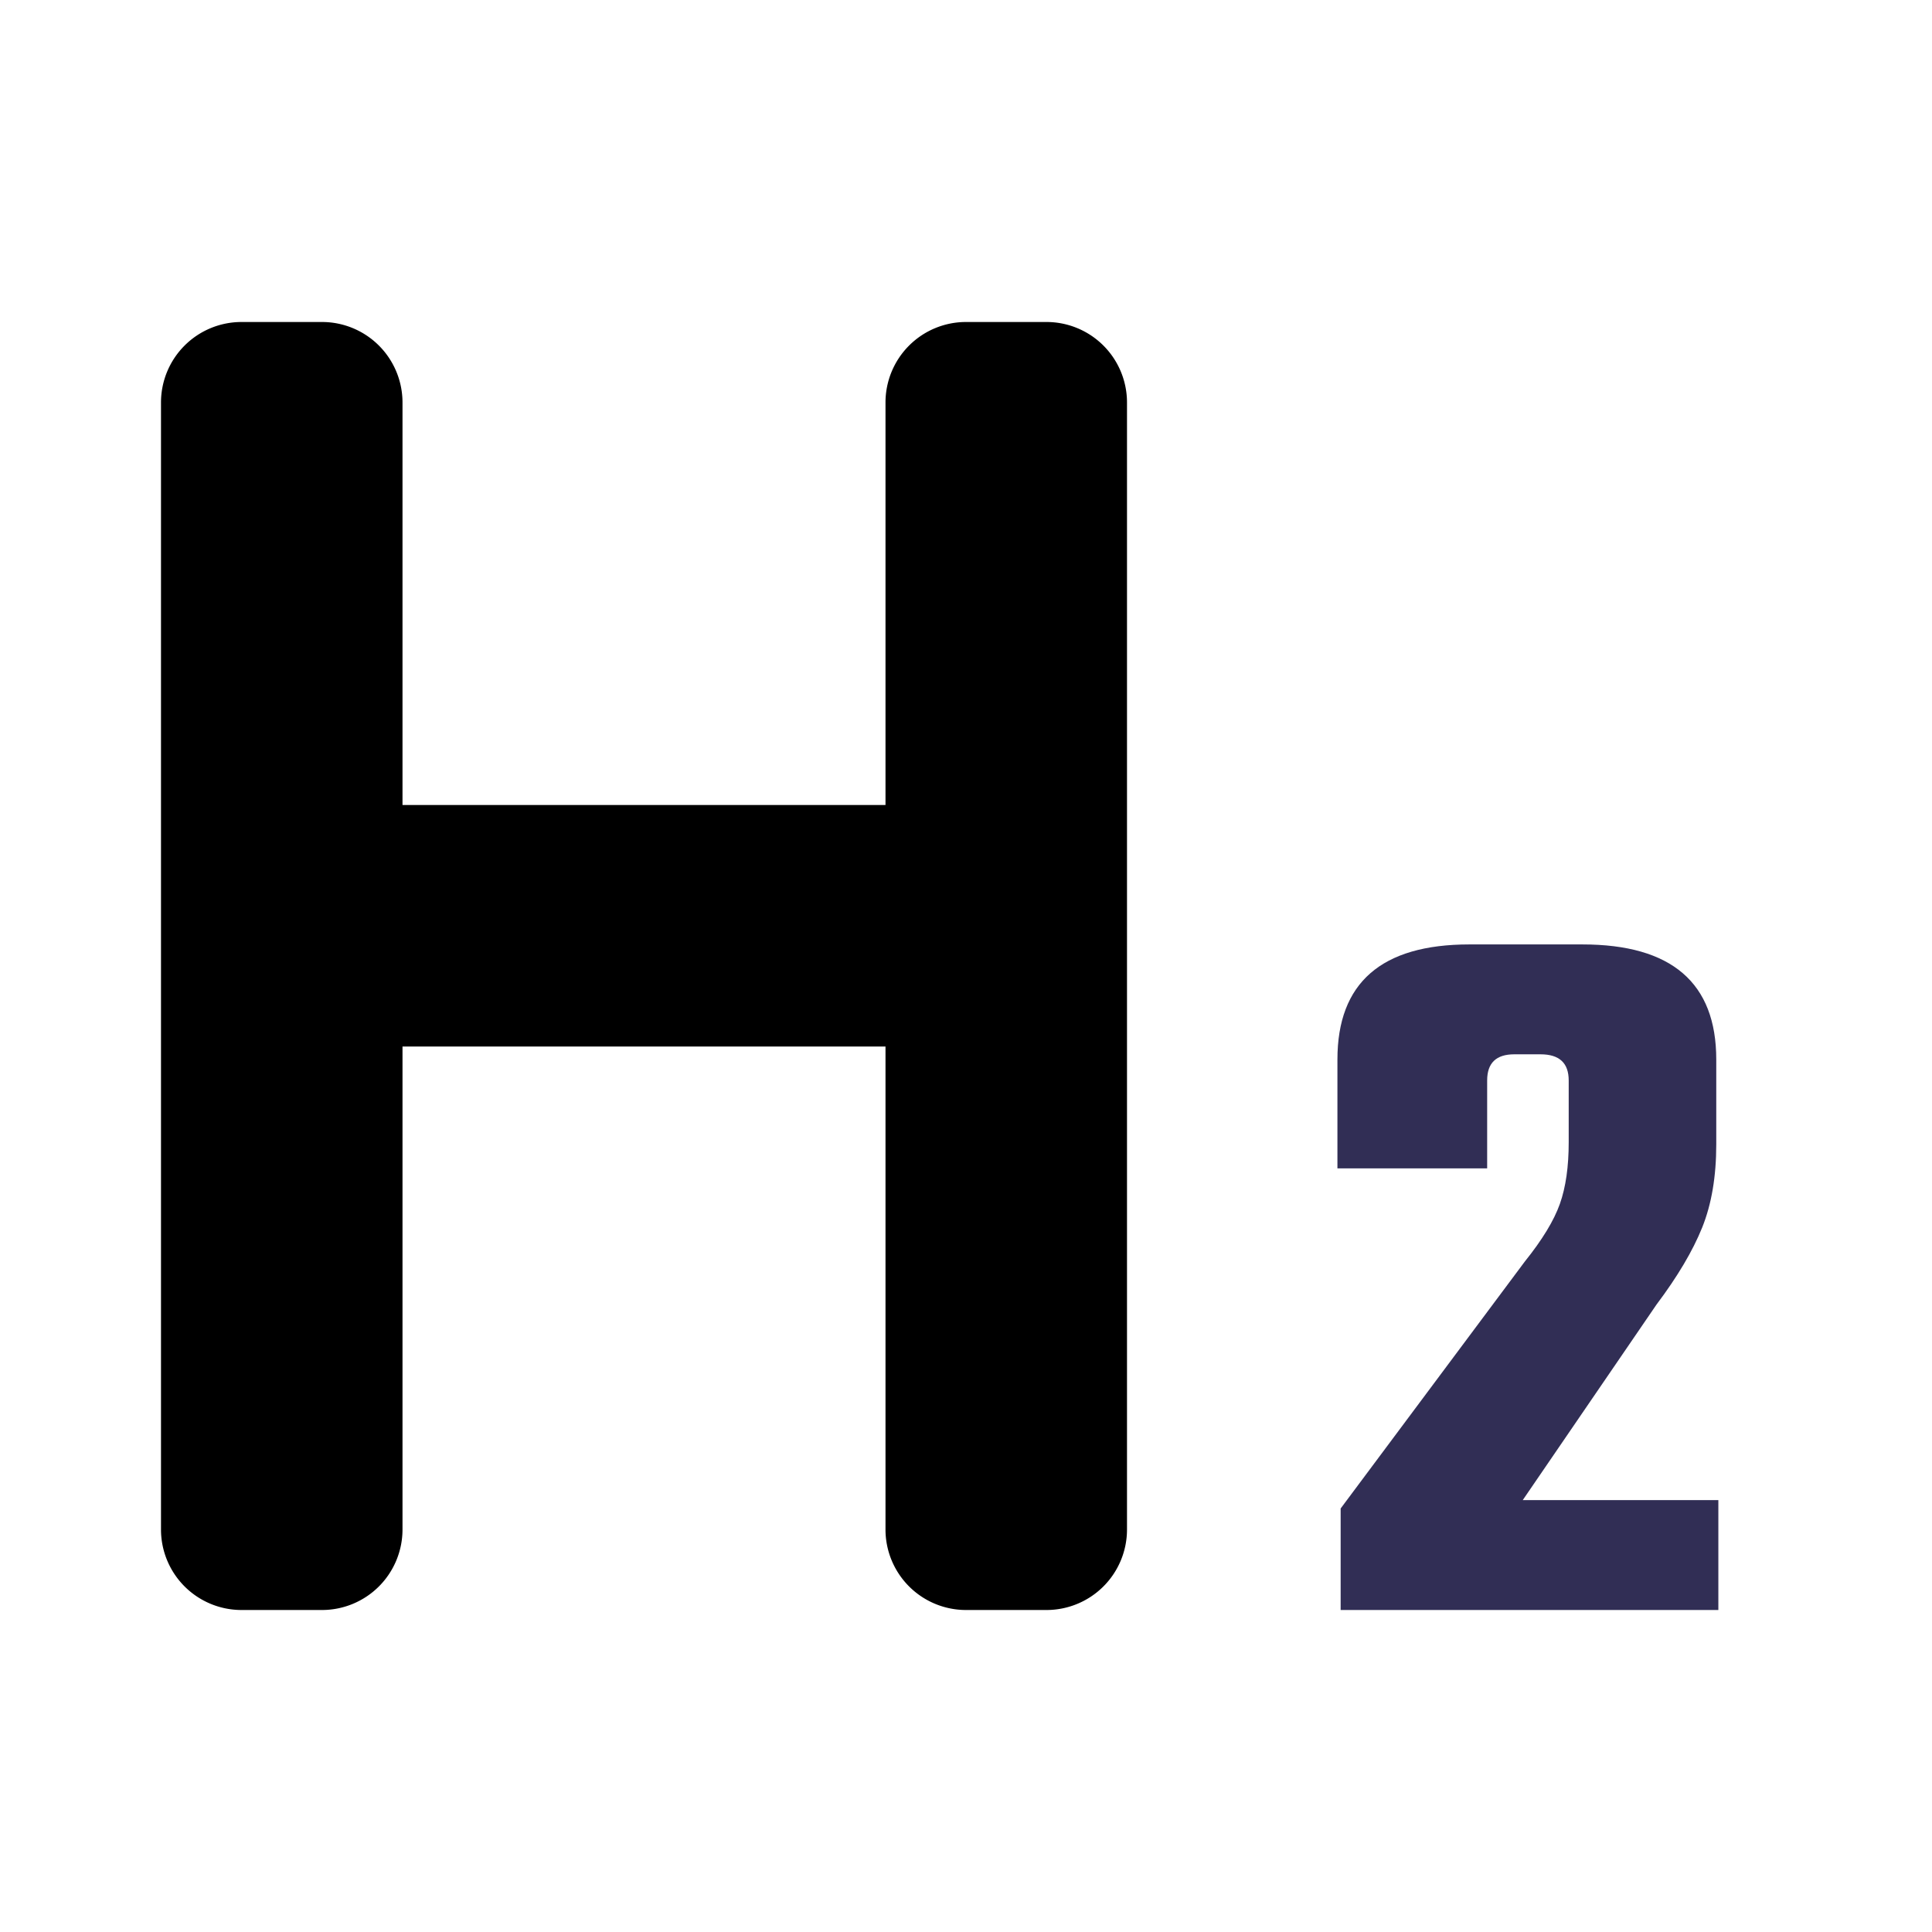 <svg xmlns="http://www.w3.org/2000/svg" width="24" height="24" viewBox="0 0 24 24">
  <g fillRule="evenodd">
    <path fillRule="evenodd" d="M4 4a1 1 0 0 1 1 1v5h6V5a1 1 0 0 1 1-1h1a1 1 0 0 1 1 1v14a1 1 0 0 1-1 1h-1a1 1 0 0 1-1-1v-6H5v6a1 1 0 0 1-1 1H3a1 1 0 0 1-1-1V5a1 1 0 0 1 1-1h1z"/>
    <path fill="#312E55" fillRule="nonzero" d="M18.474 13.422v1.092h-1.86v-1.352c0-.953.546-1.43 1.639-1.43h1.404c1.109 0 1.663.477 1.663 1.43v1.053c0 .399-.058.743-.175 1.034-.117.29-.305.608-.566.955l-1.663 2.431h2.43V20h-4.692v-1.261l2.288-3.068c.216-.269.361-.507.435-.715.074-.208.11-.464.11-.767v-.767c0-.217-.116-.325-.35-.325h-.326c-.225 0-.337.108-.337.325z"/>
  </g>
</svg>
